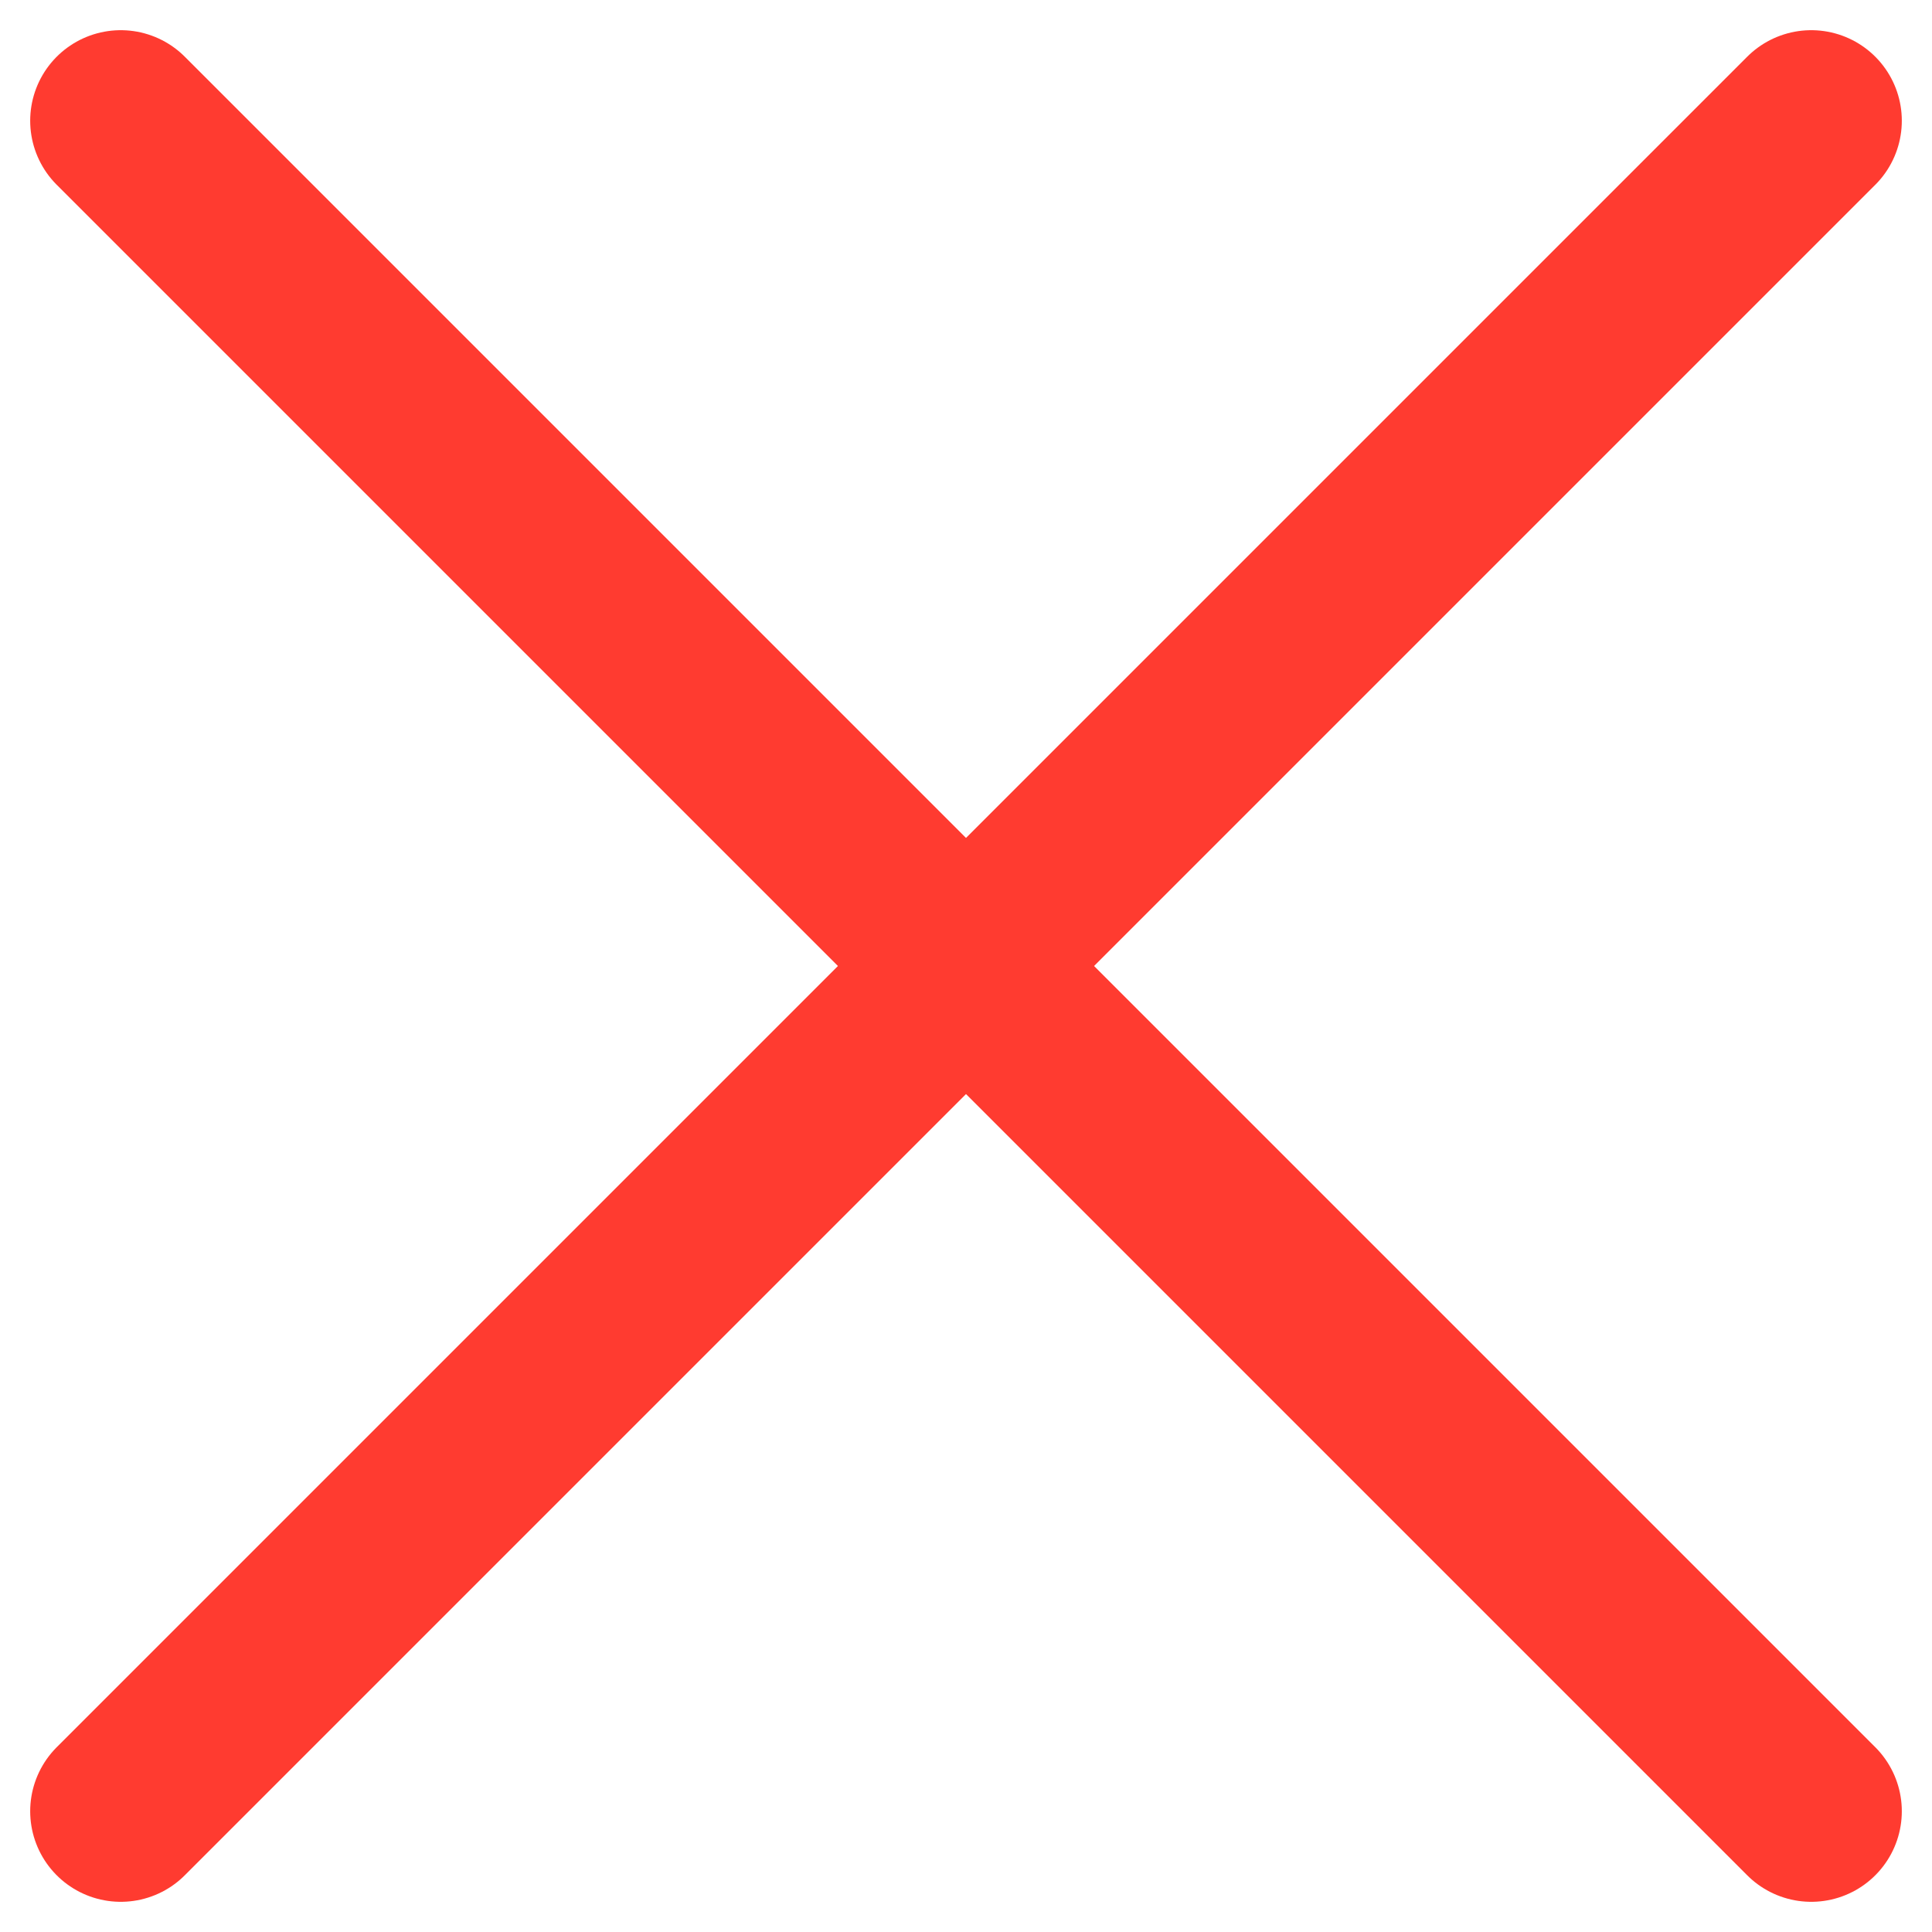 <svg width="16" height="16" viewBox="0 0 16 16" fill="none" xmlns="http://www.w3.org/2000/svg">
<path d="M15 1L1 15" stroke="#FF3B30" stroke-width="1.5" stroke-linecap="round" stroke-linejoin="round"/>
<path d="M1 1L15 15" stroke="#FF3B30" stroke-width="1.5" stroke-linecap="round" stroke-linejoin="round"/>
</svg>
